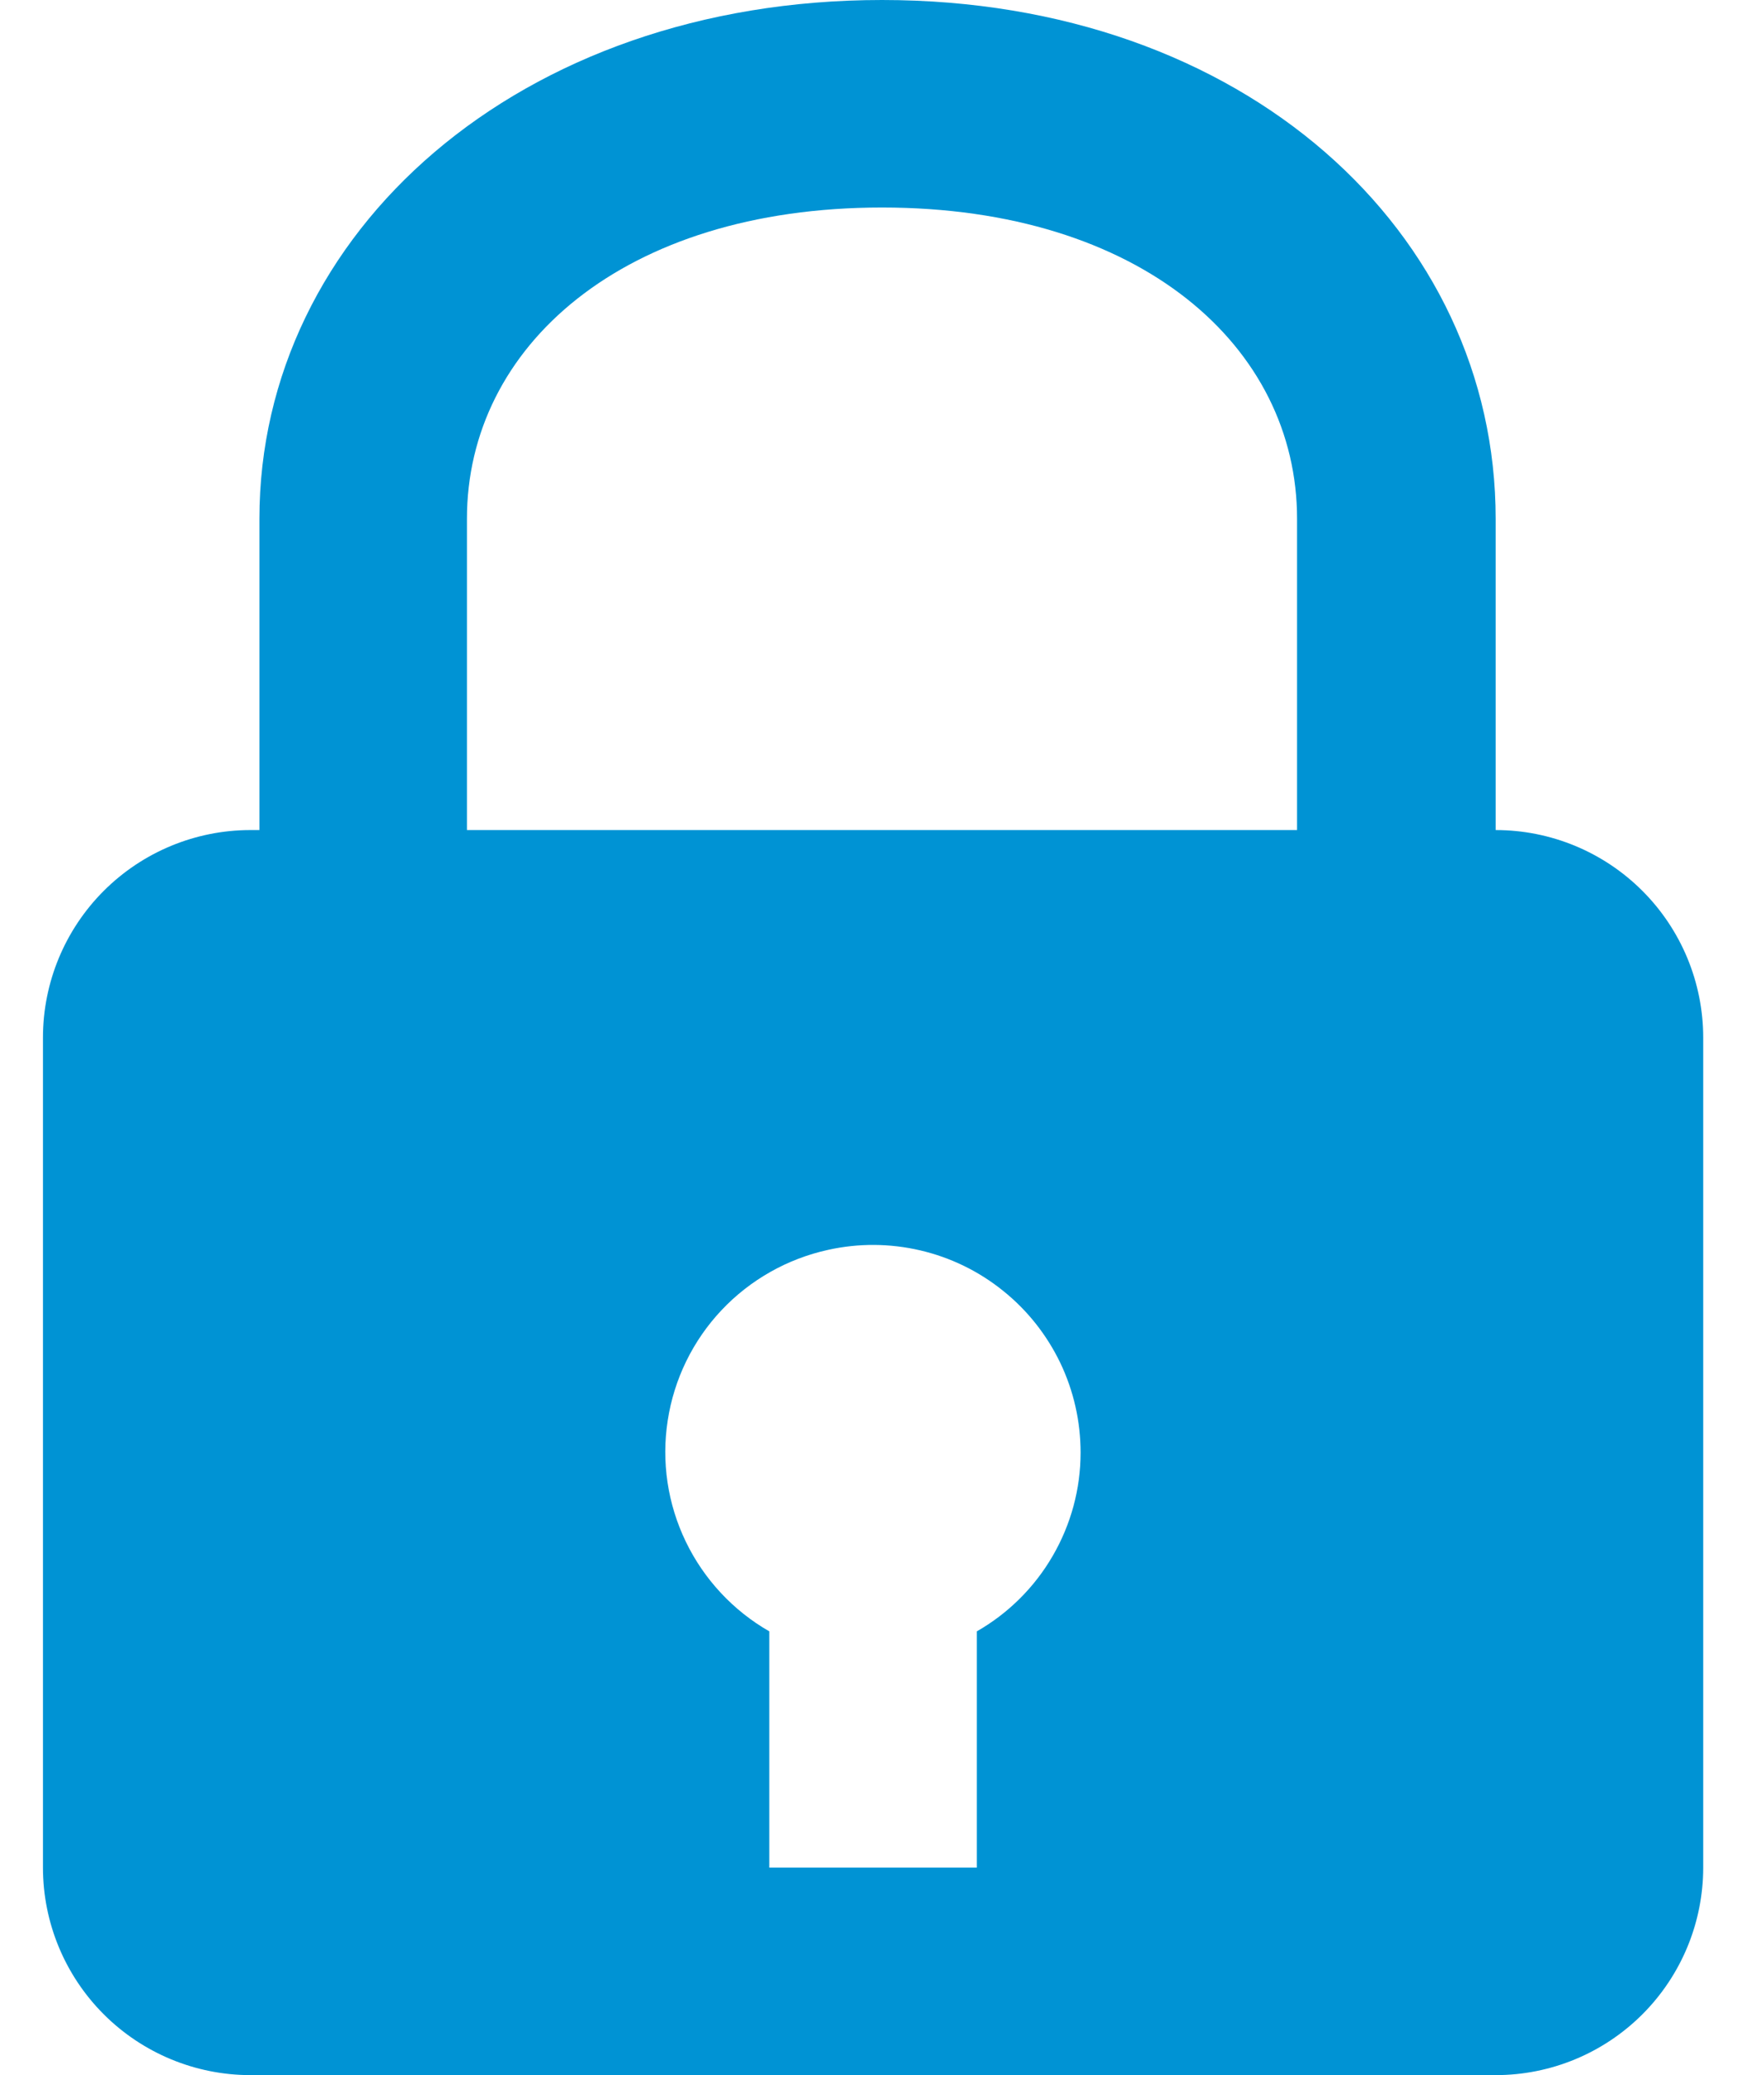 <svg width="17" height="20" viewBox="0 0 17 20" fill="none" xmlns="http://www.w3.org/2000/svg">
<path d="M8.5 0C5 0 2.5 2.243 2.5 5V8H2.414C1.884 8 1.375 8.211 1 8.586C0.625 8.961 0.414 9.47 0.414 10V18C0.414 18.53 0.625 19.039 1 19.414C1.375 19.789 1.884 20 2.414 20H14.414C14.945 20 15.453 19.789 15.828 19.414C16.203 19.039 16.414 18.53 16.414 18V10C16.414 9.47 16.203 8.961 15.828 8.586C15.453 8.211 14.945 8 14.414 8V5C14.414 2.243 12 0 8.5 0ZM4.5 5C4.5 3.346 6 2 8.5 2C11 2 12.5 3.346 12.5 5V8H4.5V5ZM9.414 15.723V18H7.414V15.723C7.065 15.523 6.784 15.221 6.609 14.858C6.434 14.495 6.373 14.088 6.435 13.69C6.496 13.292 6.677 12.921 6.953 12.628C7.229 12.335 7.588 12.132 7.981 12.046C8.274 11.981 8.577 11.983 8.868 12.051C9.16 12.119 9.433 12.252 9.666 12.44C9.9 12.627 10.088 12.865 10.218 13.135C10.347 13.405 10.414 13.7 10.414 14C10.414 14.35 10.321 14.693 10.145 14.996C9.97 15.298 9.718 15.549 9.414 15.723Z" fill="#0093D4"/>
</svg>
